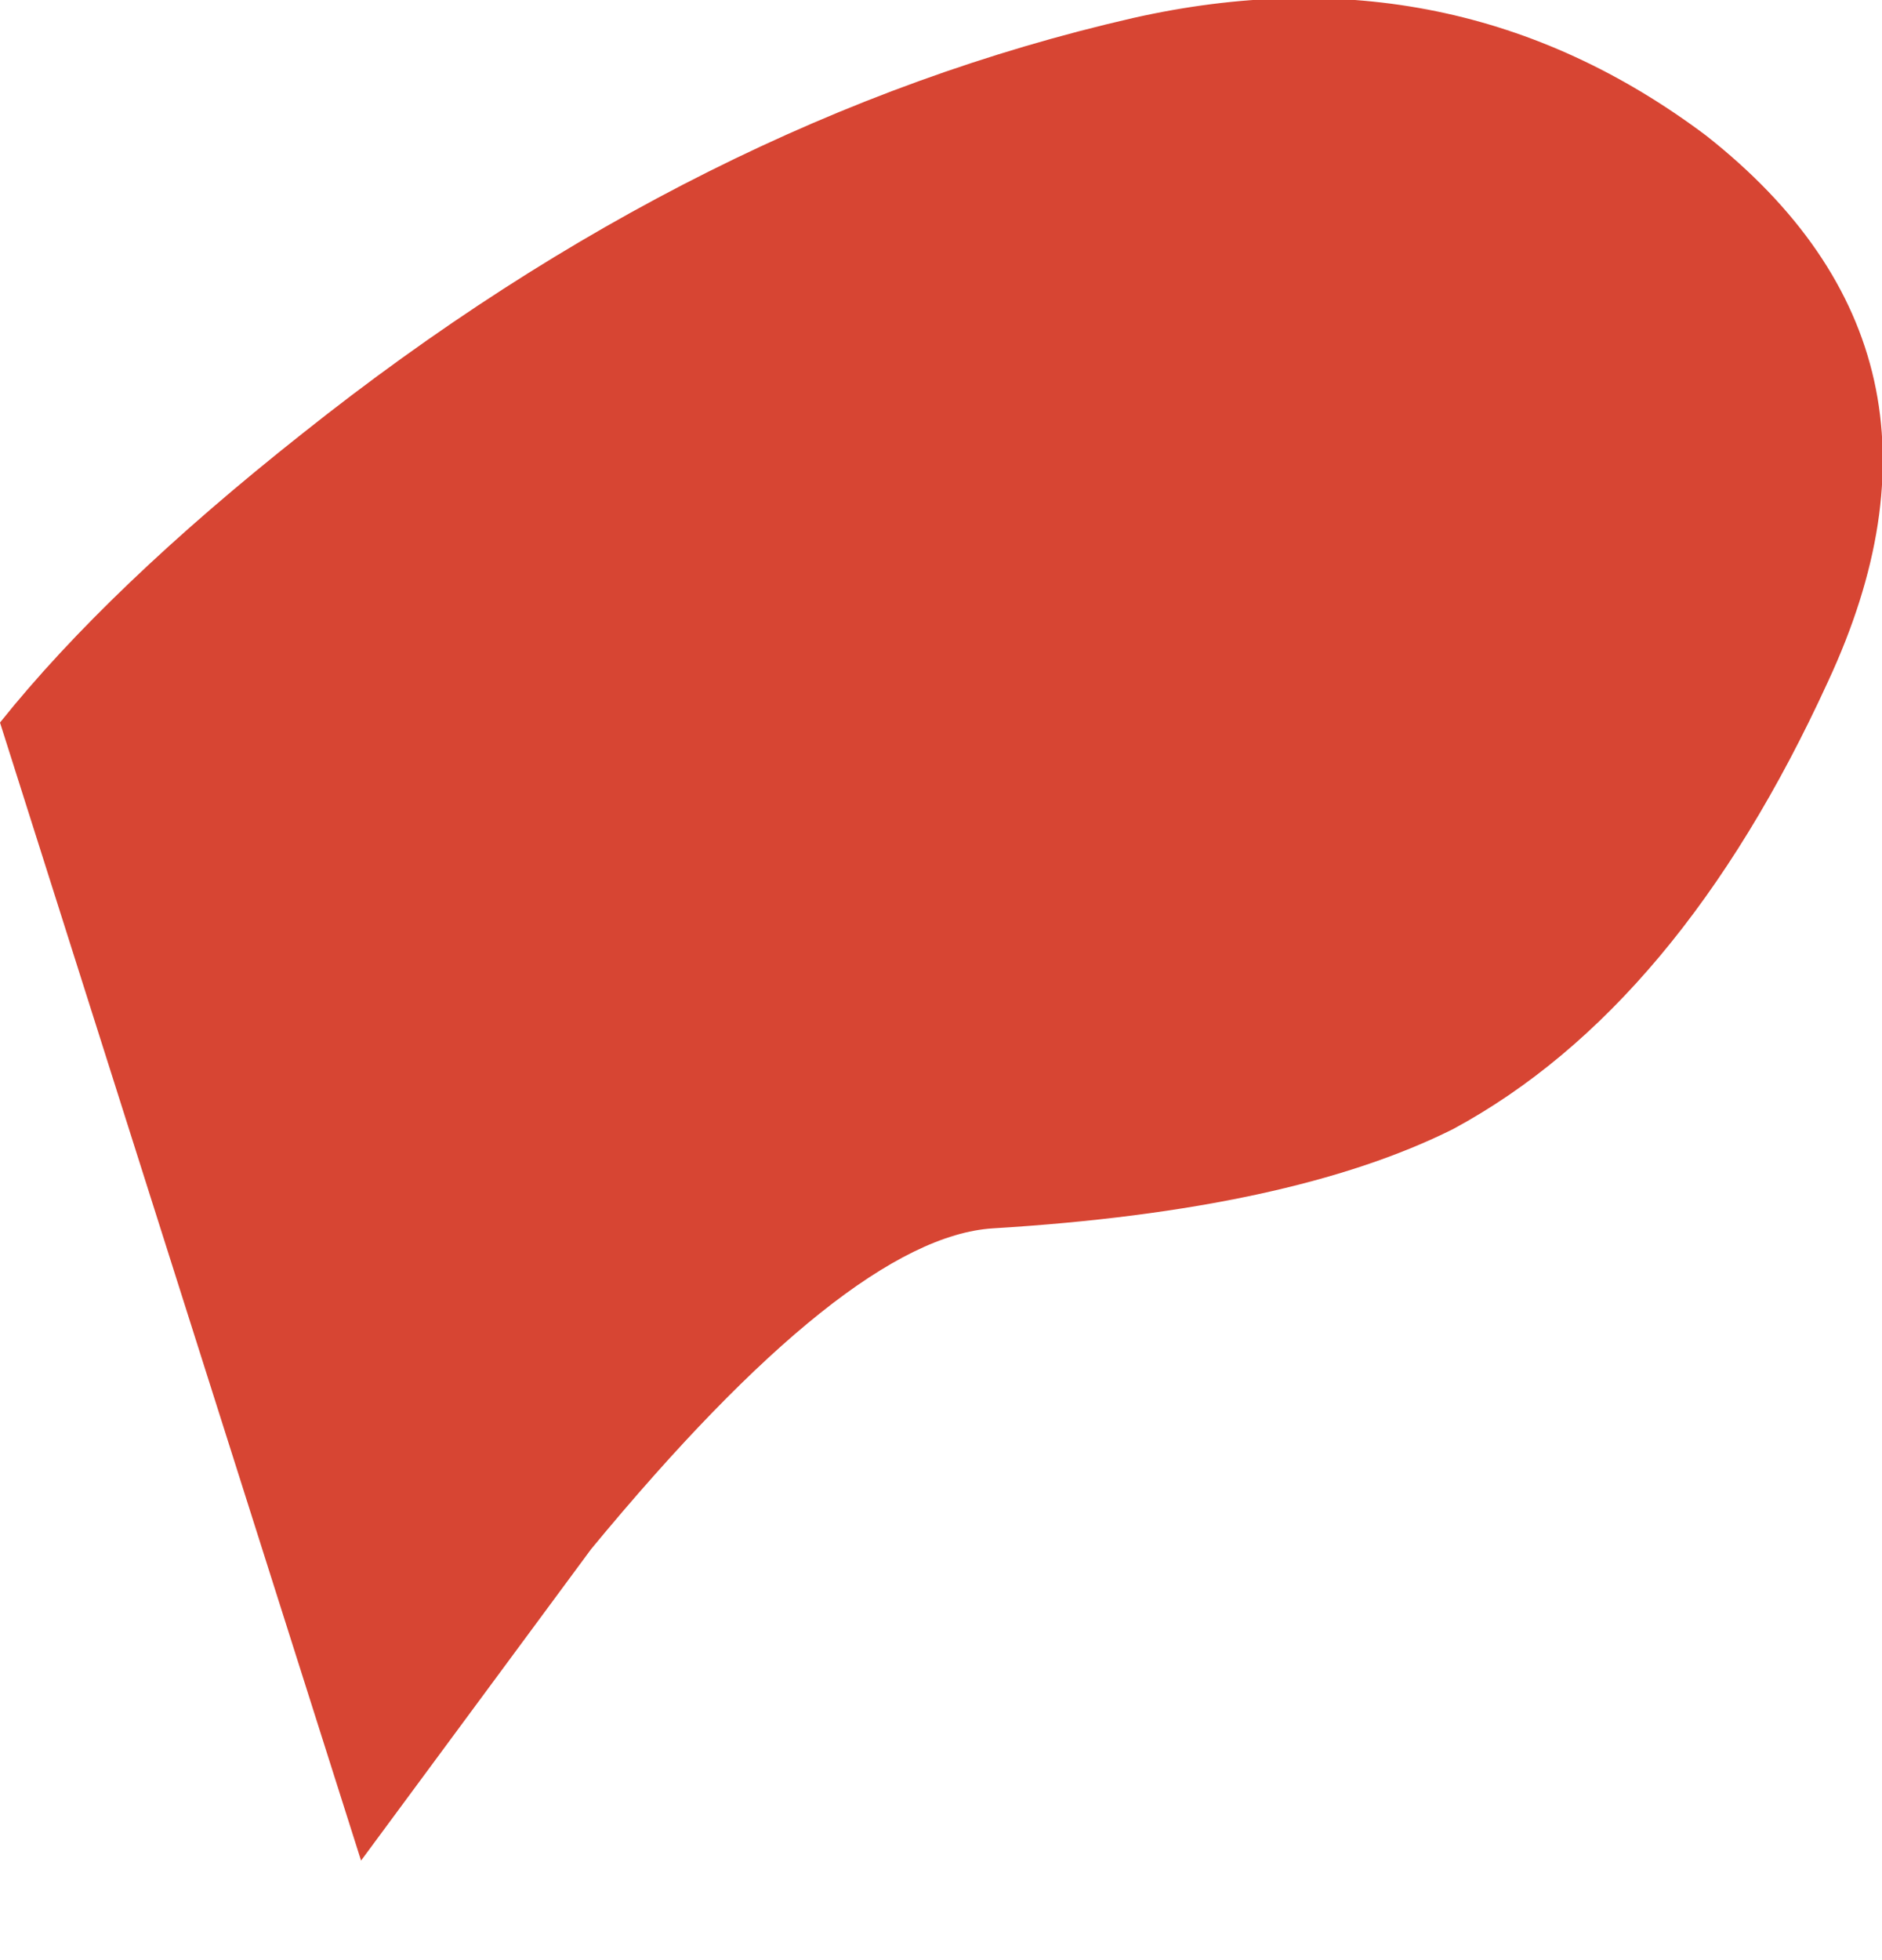 <?xml version="1.0" encoding="UTF-8" standalone="no"?>
<svg xmlns:xlink="http://www.w3.org/1999/xlink" height="21.7px" width="20.85px" xmlns="http://www.w3.org/2000/svg">
  <g transform="matrix(1.0, 0.0, 0.0, 1.0, 14.3, 3.3)">
    <path d="M-14.3 4.7 L-10.3 17.3 -7.75 13.85 Q-4.9 10.4 -3.3 10.3 0.0 10.1 1.8 9.2 4.3 7.85 5.95 4.25 7.65 0.6 4.6 -1.8 1.8 -3.9 -1.75 -3.1 -6.55 -2.0 -10.95 1.5 -13.1 3.2 -14.3 4.7" fill="#d74533" fill-rule="evenodd" stroke="none">
      <animate attributeName="fill" dur="2s" repeatCount="indefinite" values="#d74533;#d74534"/>
      <animate attributeName="fill-opacity" dur="2s" repeatCount="indefinite" values="1.0;1.0"/>
      <animate attributeName="d" dur="2s" repeatCount="indefinite" values="M-14.3 4.7 L-10.3 17.3 -7.75 13.85 Q-4.9 10.4 -3.3 10.3 0.0 10.1 1.8 9.2 4.3 7.85 5.95 4.25 7.65 0.6 4.6 -1.8 1.8 -3.9 -1.75 -3.1 -6.55 -2.0 -10.95 1.5 -13.1 3.2 -14.3 4.7;M-14.3 4.7 L-10.3 18.4 -7.75 15.65 Q-4.9 12.95 -3.3 13.3 -0.75 13.45 1.8 13.55 4.3 12.9 5.95 9.75 7.65 6.55 4.6 3.35 1.8 0.45 -1.75 0.3 -6.55 0.1 -10.95 2.4 -13.1 3.55 -14.3 4.7"/>
    </path>
    <path d="M-14.3 4.7 Q-13.1 3.2 -10.95 1.5 -6.55 -2.0 -1.75 -3.1 1.8 -3.9 4.6 -1.8 7.65 0.6 5.95 4.25 4.3 7.85 1.8 9.2 0.0 10.1 -3.3 10.3 -4.9 10.4 -7.75 13.85 L-10.3 17.3 -14.3 4.7" fill="none" stroke="#000000" stroke-linecap="round" stroke-linejoin="round" stroke-opacity="0.0" stroke-width="1.0">
      <animate attributeName="stroke" dur="2s" repeatCount="indefinite" values="#000000;#000001"/>
      <animate attributeName="stroke-width" dur="2s" repeatCount="indefinite" values="0.0;0.0"/>
      <animate attributeName="fill-opacity" dur="2s" repeatCount="indefinite" values="0.0;0.0"/>
      <animate attributeName="d" dur="2s" repeatCount="indefinite" values="M-14.3 4.7 Q-13.1 3.2 -10.95 1.5 -6.55 -2.0 -1.75 -3.1 1.8 -3.9 4.6 -1.8 7.65 0.6 5.95 4.25 4.3 7.85 1.8 9.2 0.0 10.1 -3.3 10.3 -4.9 10.4 -7.75 13.85 L-10.3 17.3 -14.3 4.7;M-14.3 4.7 Q-13.1 3.55 -10.95 2.4 -6.55 0.1 -1.75 0.3 1.8 0.45 4.6 3.35 7.65 6.55 5.95 9.75 4.3 12.9 1.8 13.55 -0.75 13.45 -3.3 13.3 -4.9 12.95 -7.75 15.65 L-10.3 18.4 -14.3 4.7"/>
    </path>
  </g>
</svg>
